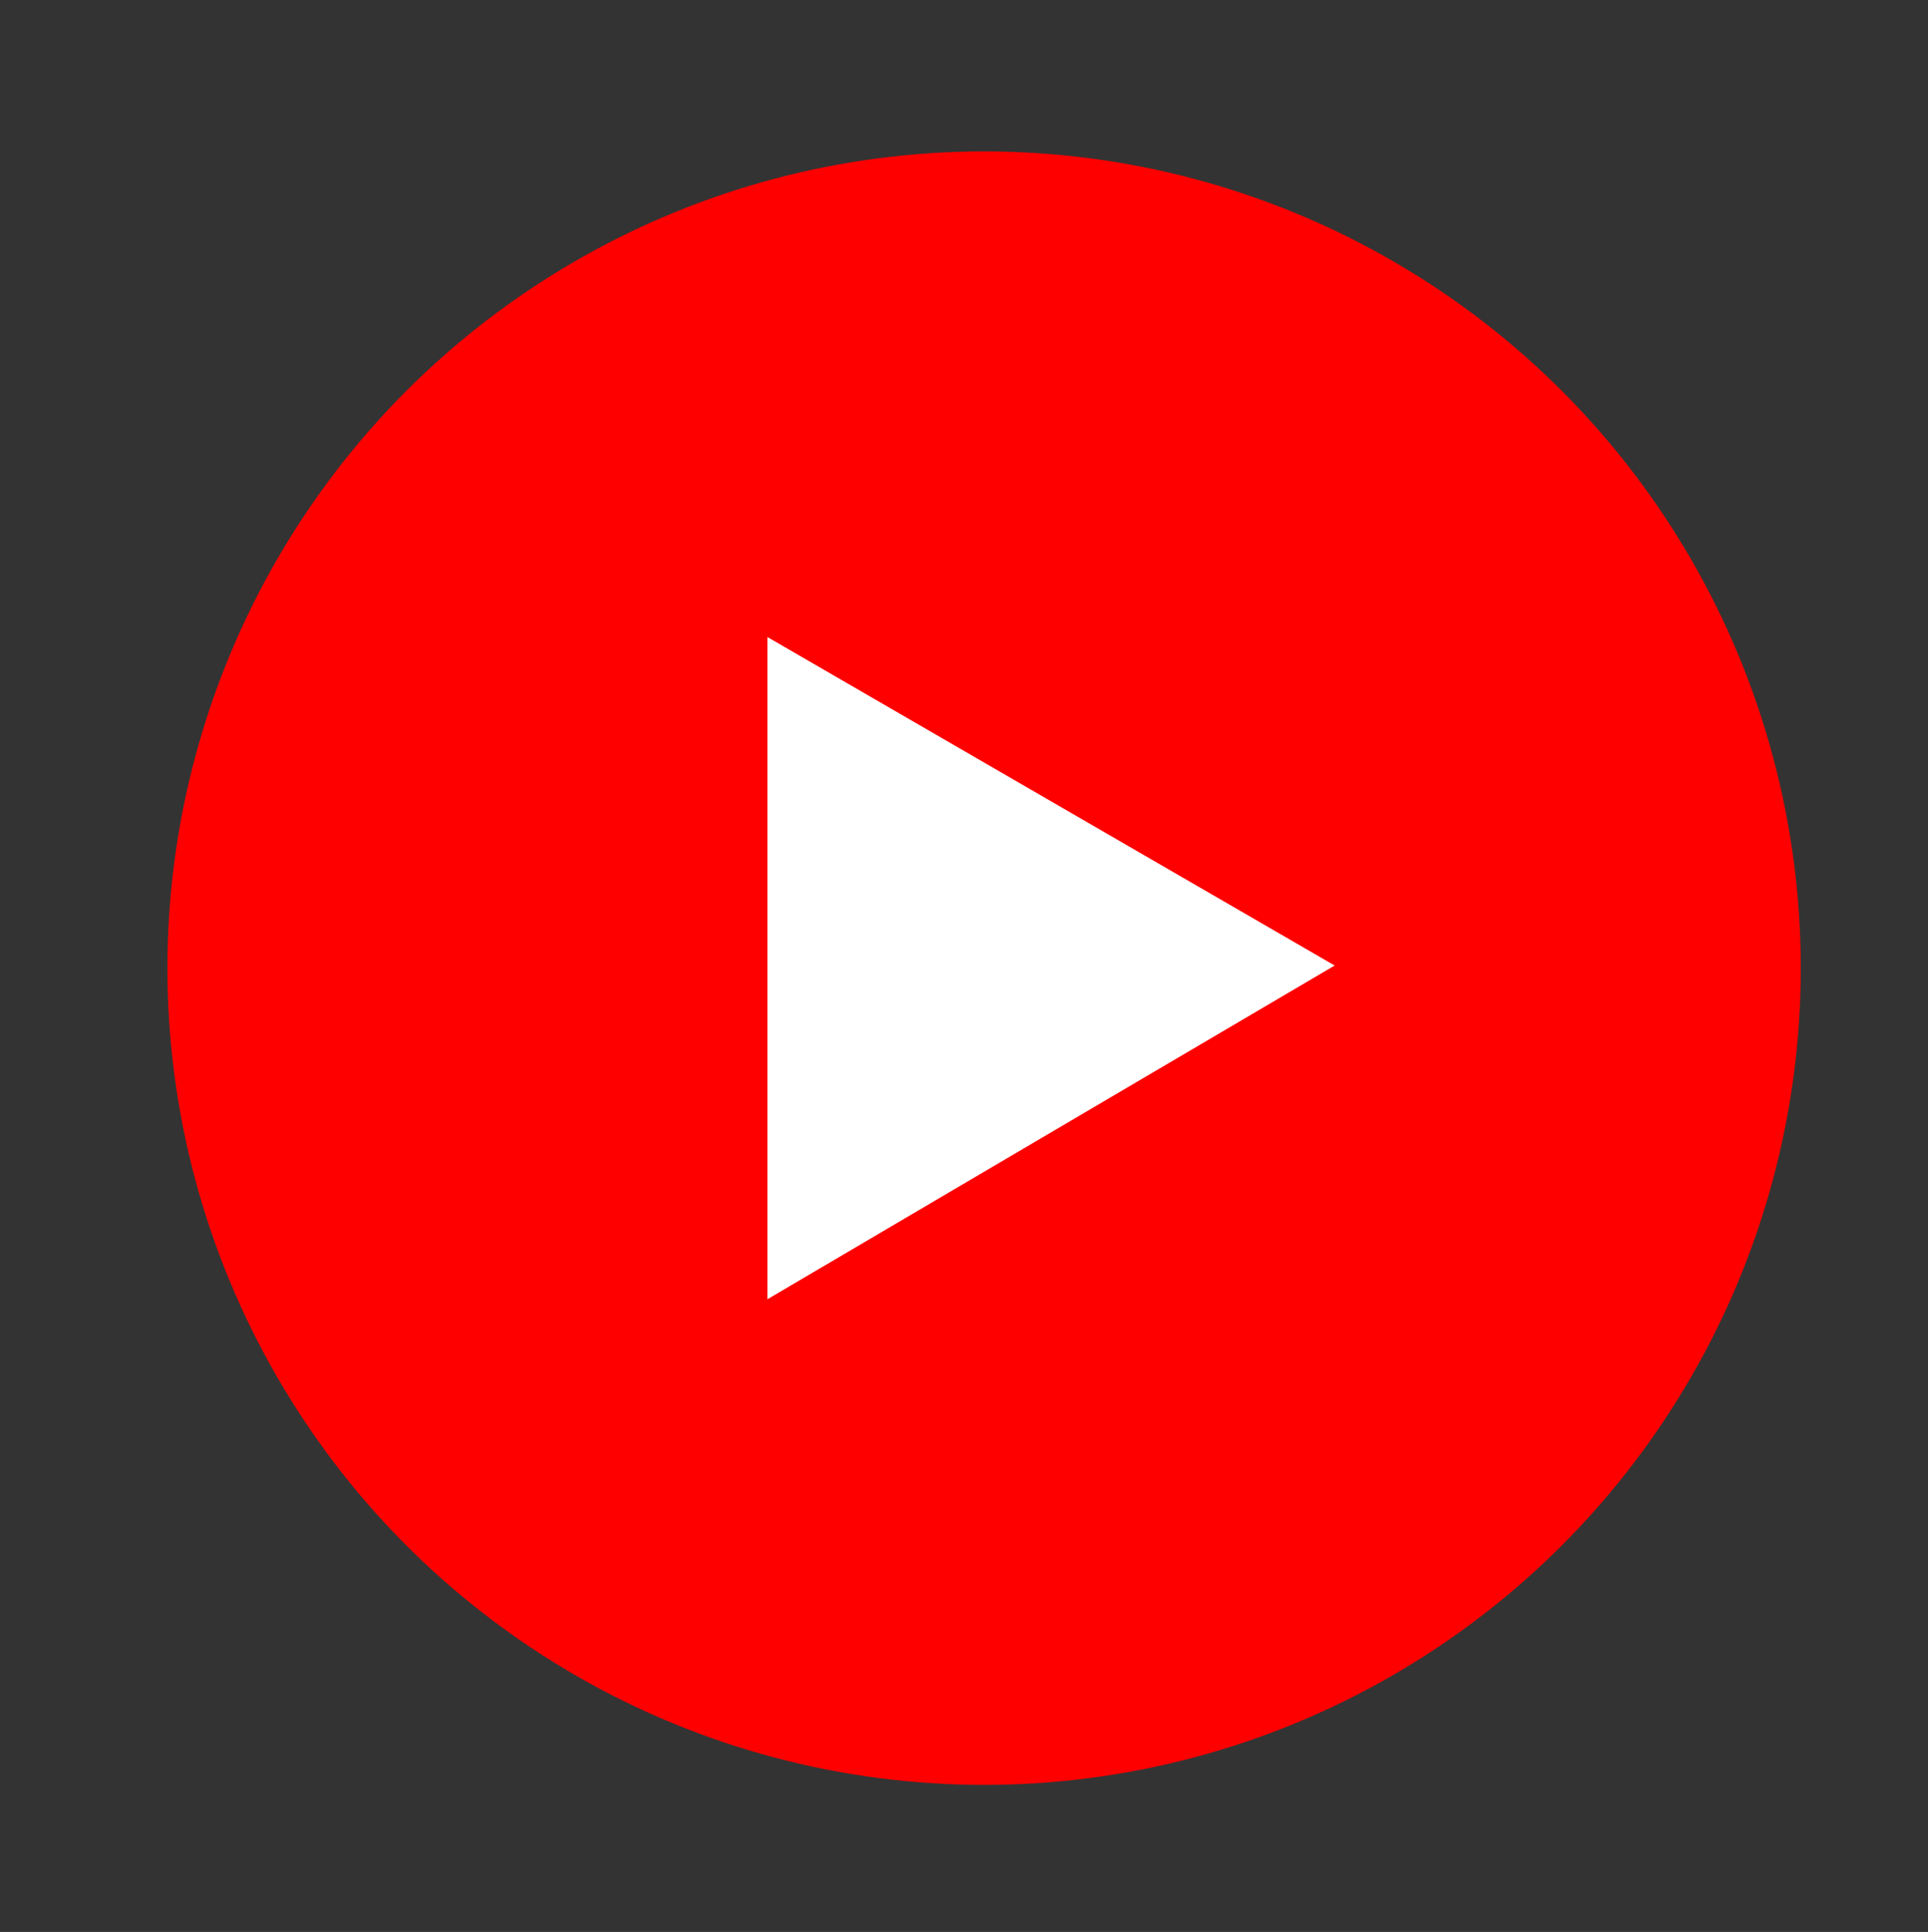 <?xml version="1.0" encoding="UTF-8"?>
<svg xmlns="http://www.w3.org/2000/svg" version="1.1" xmlns:cc="http://creativecommons.org/ns#" xmlns:dc="http://purl.org/dc/elements/1.1/" xmlns:inkscape="http://www.inkscape.org/namespaces/inkscape" xmlns:rdf="http://www.w3.org/1999/02/22-rdf-syntax-ns#" xmlns:sodipodi="http://sodipodi.sourceforge.net/DTD/sodipodi-0.dtd" xmlns:svg="http://www.w3.org/2000/svg" xmlns:xlink="http://www.w3.org/1999/xlink" viewBox="0 0 662.2 663.5">
  <rect x="0" y="0" width="662.2" height="663.5" fill="#333333" stroke="none"/>
  <defs>
    <style>
      .cls-1 {
        fill-rule: evenodd;
      }

      .cls-1, .cls-2, .cls-3, .cls-4, .cls-5, .cls-6 {
        stroke-width: 0px;
      }

      .cls-1, .cls-5 {
        fill: #fff;
      }

      .cls-2 {
        fill: #b3b3b3;
      }

      .cls-3 {
        fill: none;
      }

      .cls-4 {
        fill: red;
      }

      .cls-6 {
        fill: url(#Degradado_sin_nombre);
      }

      .cls-7 {
        display: none;
      }
    </style>
    <linearGradient id="Degradado_sin_nombre" data-name="Degradado sin nombre" x1="-375" y1="785.7" x2="-374.4" y2="681.1" gradientTransform="translate(1745.5 3092.5) scale(3.8 -3.8)" gradientUnits="userSpaceOnUse">
      <stop offset="0" stop-color="#57d163"/>
      <stop offset="1" stop-color="#23b33a"/>
    </linearGradient>
  </defs>
  <g id="svg8" class="cls-7">
    <sodipodi:namedview id="namedview13" bordercolor="#666666" borderopacity="1" gridtolerance="10" guidetolerance="10" inkscape:current-layer="svg8" inkscape:cx="331.11719" inkscape:cy="378.64248" inkscape:pageopacity="0" inkscape:pageshadow="2" inkscape:window-height="715" inkscape:window-maximized="1" inkscape:window-width="1366" inkscape:window-x="-8" inkscape:window-y="-8" inkscape:zoom="0.85304745" objecttolerance="10" pagecolor="#ffffff" showgrid="false"/>
    <path id="path400-6" class="cls-2" d="M206.1,523.3l8.4,5c35.5,21.1,76.2,32.2,117.6,32.2h0c127.4,0,231.1-103.7,231.1-231.1,0-61.7-24-119.8-67.6-163.5-43.6-43.7-101.7-67.7-163.4-67.8-127.5,0-231.2,103.6-231.2,231,0,43.7,12.2,86.2,35.3,123l5.5,8.7-23.4,85.3,87.5-22.9ZM51.9,612.3l39.5-144.1c-24.3-42.2-37.1-90-37.1-139,0-153.3,124.8-278,278.1-278,74.4,0,144.2,29,196.7,81.5,52.5,52.5,81.4,122.4,81.4,196.7,0,153.3-124.8,278-278.1,278s0,0,0,0h-.1c-46.5,0-92.3-11.7-132.9-33.8l-147.4,38.7Z"/>
    <path id="path400-6-0" class="cls-5" d="M49,609.4l39.5-144.1c-24.3-42.2-37.1-90-37.1-139,0-153.3,124.8-278,278.1-278,74.4,0,144.2,29,196.7,81.5,52.5,52.5,81.4,122.4,81.4,196.7,0,153.3-124.8,278-278.1,278s0,0,0,0h-.1c-46.5,0-92.3-11.7-132.9-33.8l-147.4,38.7Z" sodipodi:nodetypes="ccccccssscc"/>
    <path id="path61-8" class="cls-3" d="M329.5,95.3c-127.5,0-231.2,103.6-231.2,231,0,43.7,12.2,86.2,35.3,123l5.5,8.7-23.4,85.3,87.5-22.9,8.4,5c35.5,21.1,76.2,32.2,117.6,32.2h0c127.4,0,231.1-103.7,231.1-231.1,0-61.7-24-119.8-67.6-163.5-43.6-43.7-101.7-67.7-163.4-67.8h0Z"/>
    <path id="path15" class="cls-6" d="M329.5,95.3c-127.5,0-231.2,103.6-231.2,231,0,43.7,12.2,86.2,35.3,123l5.5,8.7-23.4,85.3,87.5-22.9,8.4,5c35.5,21.1,76.2,32.2,117.6,32.2h0c127.4,0,231.1-103.7,231.1-231.1,0-61.7-24-119.8-67.6-163.5-43.6-43.7-101.7-67.7-163.4-67.8Z"/>
    <path id="path418-6" class="cls-1" d="M259.9,210.2c-5.2-11.6-10.7-11.8-15.6-12-4.1-.2-8.7-.2-13.3-.2s-12.2,1.7-18.5,8.7c-6.4,7-24.3,23.8-24.3,57.9s24.9,67.2,28.4,71.9c3.5,4.6,48.1,77,118.7,104.9,58.7,23.1,70.6,18.5,83.4,17.4,12.7-1.2,41.1-16.8,46.9-33,5.8-16.2,5.8-30.1,4.1-33-1.7-2.9-6.4-4.6-13.3-8.1-6.9-3.5-41.1-20.3-47.5-22.6-6.4-2.3-11-3.5-15.6,3.5-4.6,7-17.9,22.6-22,27.2-4.1,4.6-8.1,5.2-15.1,1.7-6.9-3.5-29.3-10.8-55.9-34.5-20.7-18.4-34.6-41.2-38.7-48.1-4.1-7-.4-10.7,3.1-14.2,3.1-3.1,6.9-8.1,10.4-12.2,3.5-4.1,4.6-7,6.9-11.6,2.3-4.6,1.2-8.7-.6-12.2-1.7-3.5-15.2-37.8-21.4-51.6"/>
  </g>
  <g id="Capa_2" data-name="Capa 2">
    <circle class="cls-4" cx="338" cy="332.5" r="280.5"/>
    <polygon class="cls-1" points="263.6 446.2 263.6 218.8 458.4 331.6 263.6 446.2"/>
  </g>
</svg>